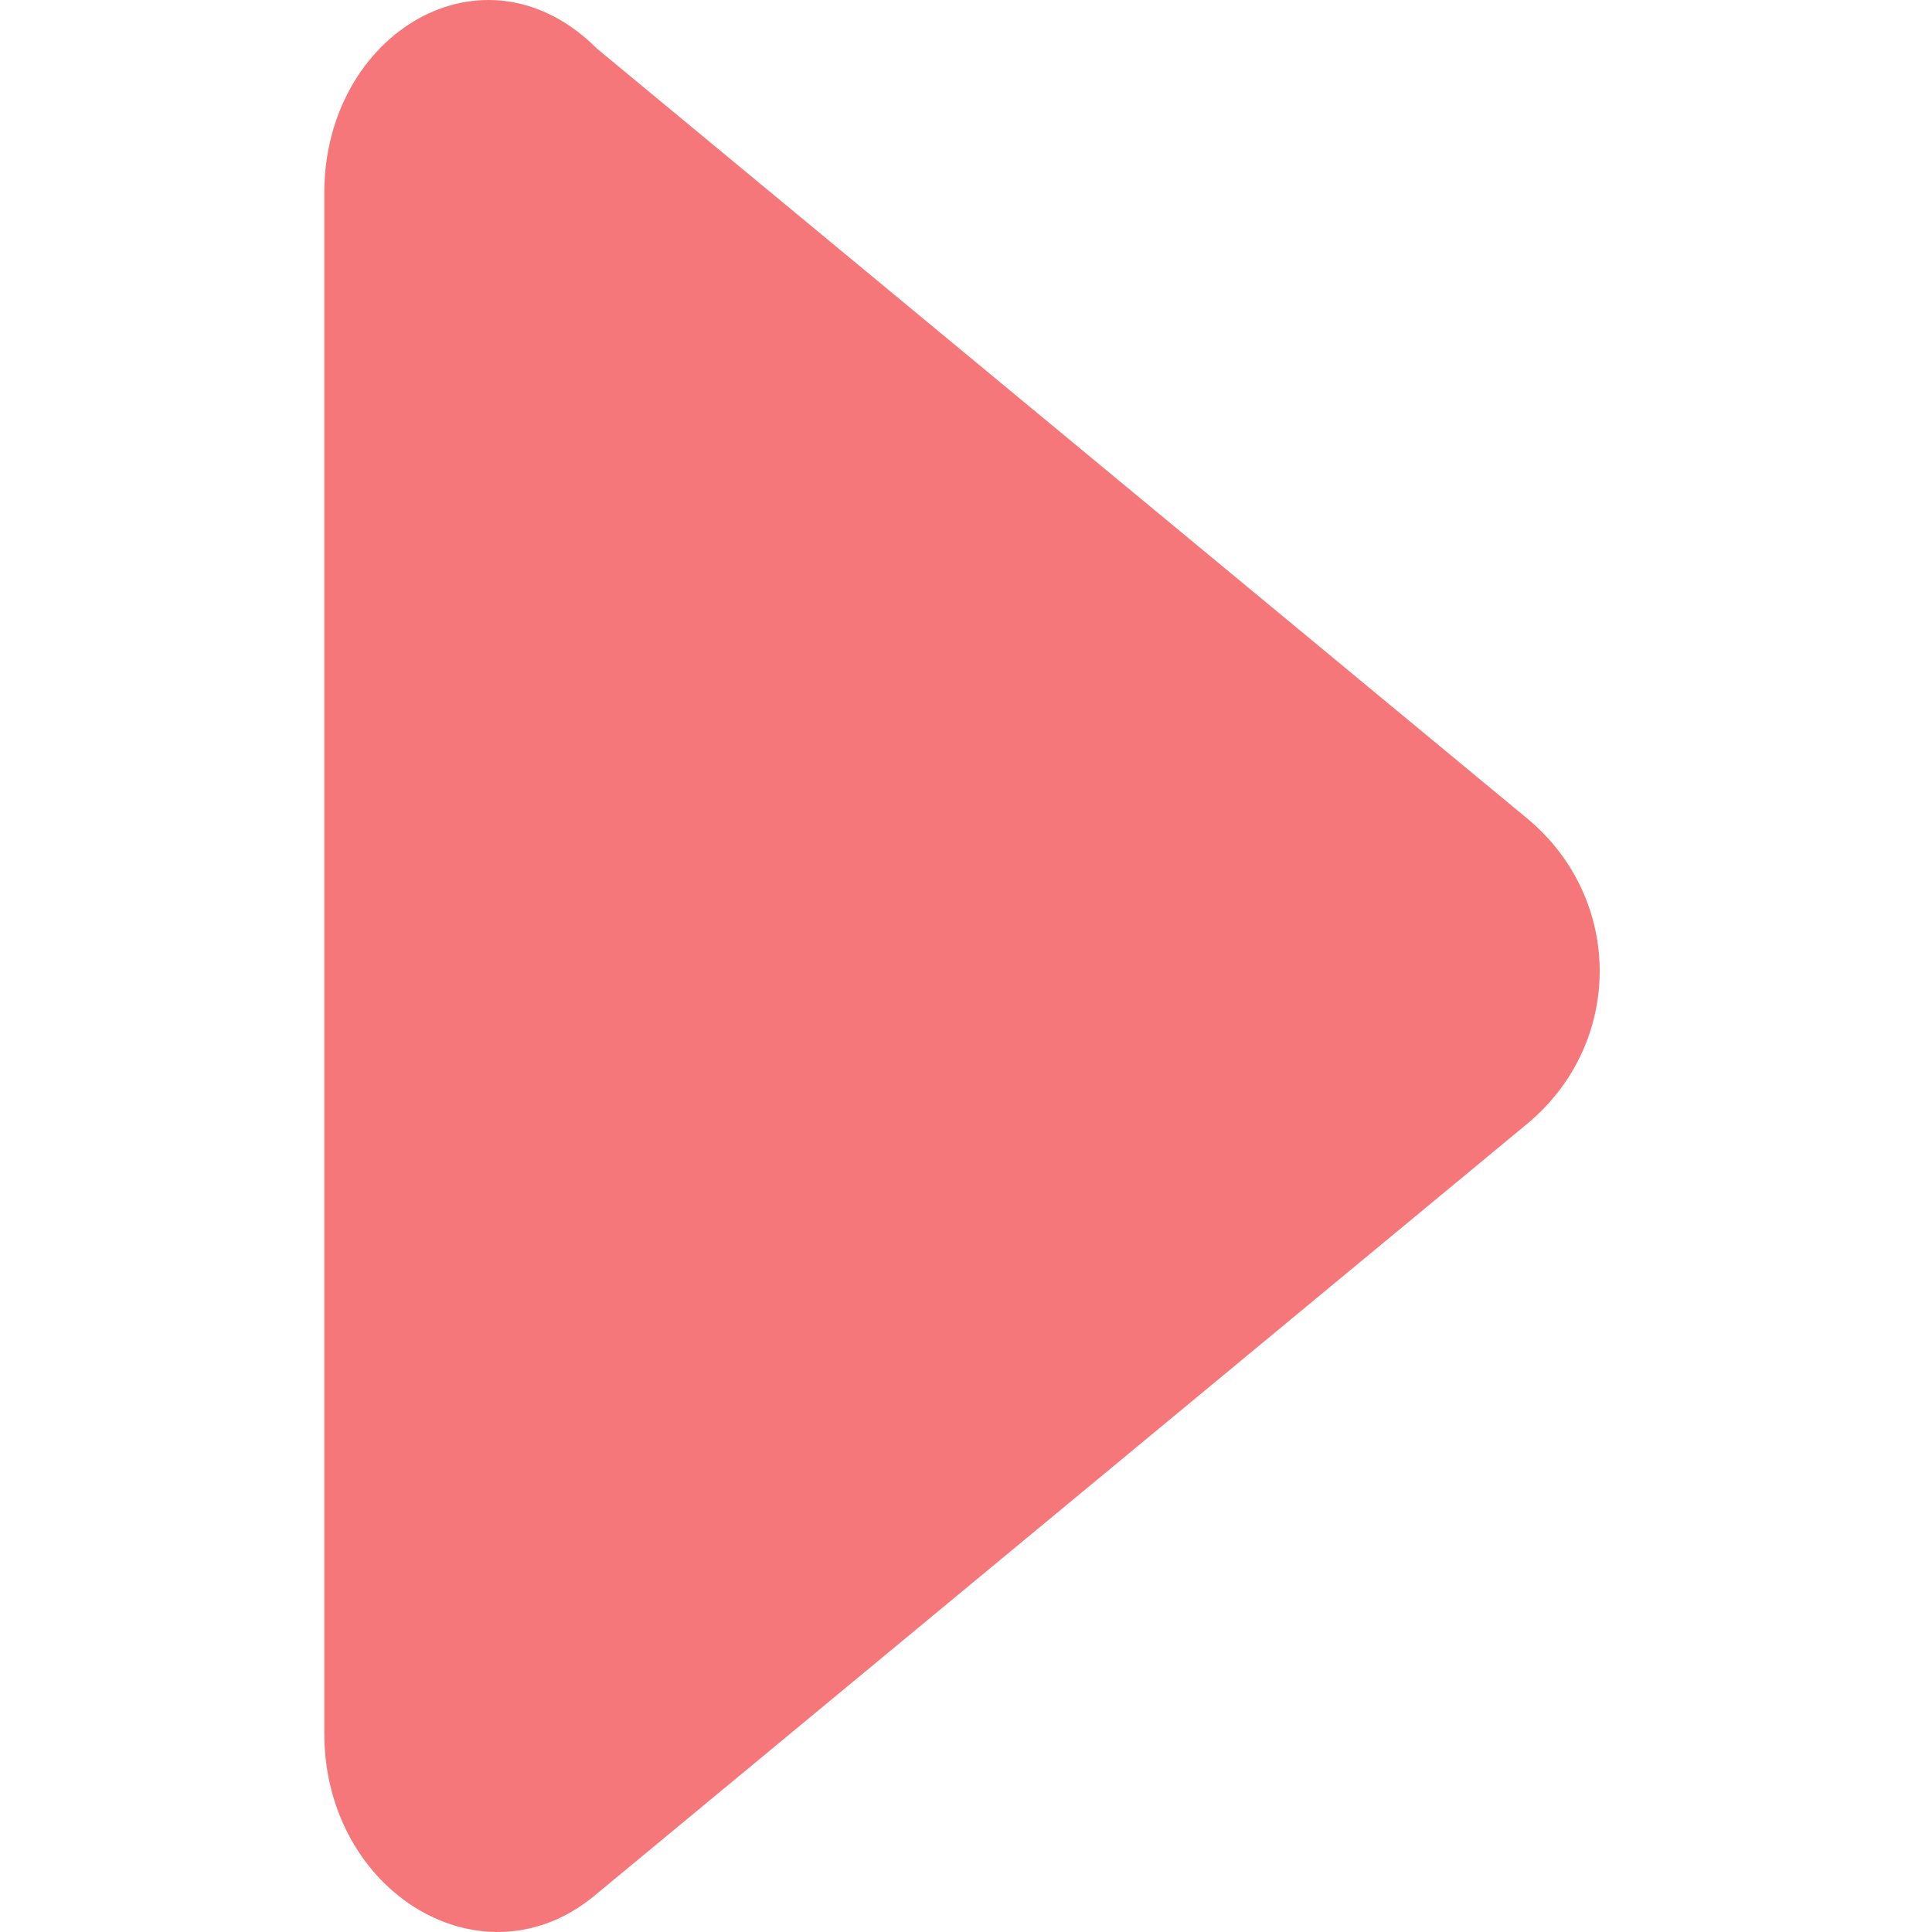 <?xml version="1.0" standalone="no"?><!DOCTYPE svg PUBLIC "-//W3C//DTD SVG 1.1//EN" "http://www.w3.org/Graphics/SVG/1.1/DTD/svg11.dtd"><svg t="1559612709231" class="icon" style="" viewBox="0 0 1024 1024" version="1.1" xmlns="http://www.w3.org/2000/svg" p-id="7215" xmlns:xlink="http://www.w3.org/1999/xlink" width="128" height="128"><defs><style type="text/css"></style></defs><path d="M171.877 102.318v816.296c0 85.031 85.031 136.049 144.552 85.031L809.608 595.496c51.019-42.515 51.019-119.043 0-161.559L316.429 25.79C256.907-33.732 171.877 17.287 171.877 102.318z" p-id="7216" fill="#F67779"></path></svg>